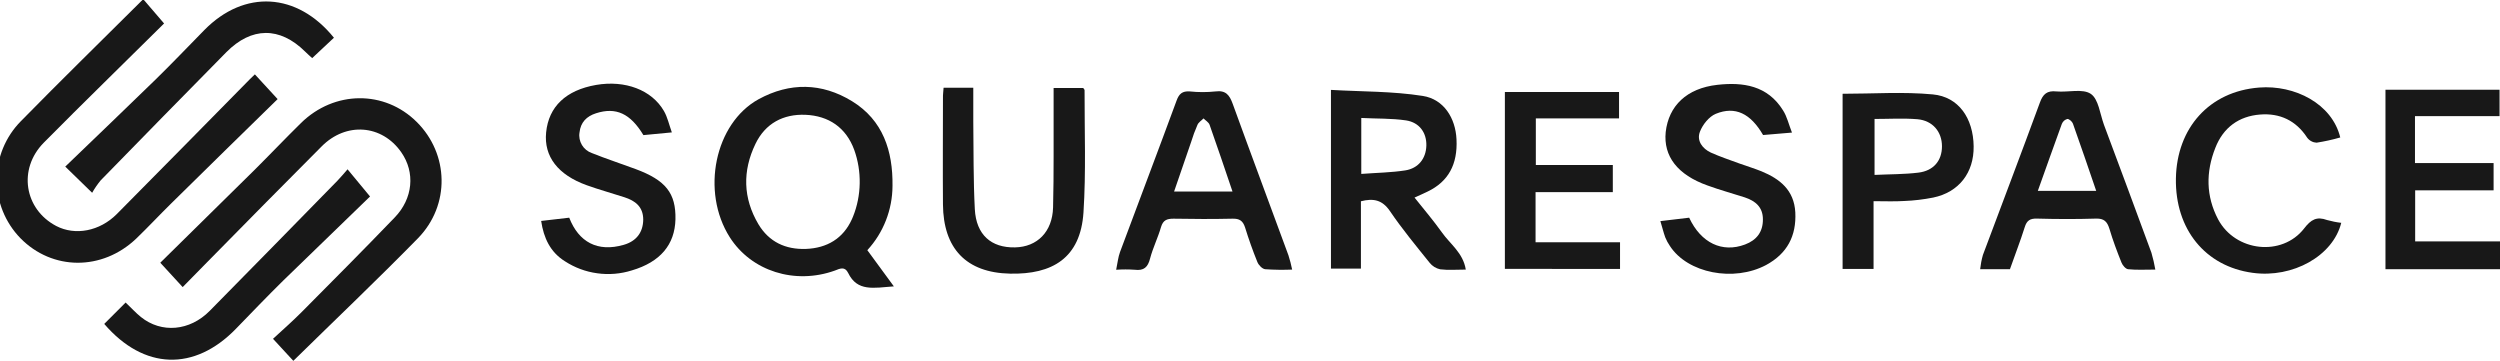 <svg width="277" height="40" viewBox="0 0 277 40" fill="none" xmlns="http://www.w3.org/2000/svg" xmlns:xlink="http://www.w3.org/1999/xlink">
	<desc>
			Created with Pixso.
	</desc>
	<defs>
		<clipPath id="clip1_8511">
			<rect id="Слой_1" width="277" height="40" fill="white" fill-opacity="0"/>
		</clipPath>
	</defs>
	<rect id="Слой_1" width="277" height="40" fill="#FFFFFF" fill-opacity="0"/>
	<g clip-path="url(#clip1_8511)">
		<path id="Vector" d="M32.5 39.98L30.25 37.54C31.31 36.56 32.43 35.58 33.48 34.52C36.91 31.07 40.34 27.62 43.72 24.11C45.77 22 46.02 19.1 44.46 16.87C42.32 13.8 38.35 13.49 35.64 16.22C31.4 20.47 27.19 24.74 22.98 29.02L20.24 31.81L17.76 29.11C21.18 25.74 24.68 22.31 28.17 18.86C29.91 17.13 31.6 15.35 33.35 13.63C37.04 10.01 42.61 9.97 46.17 13.51C49.74 17.05 49.91 22.72 46.3 26.41C41.81 30.99 37.16 35.41 32.5 39.98Z" fill="#181818" fill-opacity="1" fill-rule="nonzero"/>
		<path id="Vector" d="M18.18 2.6C13.77 6.98 9.27 11.34 4.85 15.81C1.97 18.73 2.69 23.18 6.23 25.04C8.32 26.13 11.04 25.63 12.94 23.72C17.87 18.74 22.79 13.76 27.7 8.76C27.86 8.6 28.02 8.45 28.24 8.24L30.76 10.98C26.91 14.75 22.91 18.65 18.93 22.58C17.63 23.86 16.39 25.19 15.08 26.45C11.31 30.03 5.79 29.99 2.26 26.39C0.57 24.65 -0.37 22.32 -0.36 19.9C-0.35 17.48 0.61 15.15 2.31 13.43C6.73 8.92 11.25 4.51 15.87 -0.09L18.18 2.6Z" fill="#181818" fill-opacity="1" fill-rule="nonzero"/>
		<path id="Vector" d="M96.1 27.72L99.04 31.73C96.79 31.9 94.99 32.33 93.98 30.25C93.61 29.49 93.08 29.75 92.5 29.98C88.06 31.57 83.25 30.04 80.86 26.29C77.64 21.23 79.19 13.66 84.06 10.99C87.51 9.11 91.05 9.16 94.4 11.21C97.84 13.32 98.94 16.73 98.89 20.59C98.88 23.23 97.89 25.78 96.1 27.72ZM94.51 24.01C95.46 21.68 95.5 18.97 94.65 16.61C93.74 14.12 91.81 12.83 89.25 12.72C86.8 12.62 84.8 13.66 83.7 15.95C82.26 18.94 82.32 21.95 84.03 24.84C85.21 26.81 87.04 27.66 89.3 27.58C91.64 27.49 93.43 26.42 94.39 24.29C94.43 24.2 94.47 24.1 94.51 24.01Z" fill="#181818" fill-opacity="1" fill-rule="nonzero"/>
		<path id="Vector" d="M162.41 29.87C161.36 29.87 160.45 29.95 159.57 29.84C159.11 29.74 158.69 29.48 158.4 29.11C156.89 27.23 155.35 25.37 154 23.38C153.15 22.14 152.17 21.95 150.79 22.3L150.79 29.76L147.47 29.76L147.47 9.96C150.87 10.16 154.3 10.1 157.65 10.63C159.99 11 161.27 13.1 161.38 15.43C161.52 18.22 160.47 20.12 158.19 21.22C157.75 21.44 157.3 21.63 156.73 21.89C157.77 23.2 158.83 24.44 159.77 25.76C160.67 27.04 162.11 28.01 162.41 29.87ZM150.83 19.27C152.57 19.14 154.15 19.12 155.7 18.88C157.17 18.65 158 17.55 158.04 16.14C158.08 14.73 157.29 13.57 155.79 13.34C154.17 13.1 152.51 13.16 150.83 13.07L150.83 19.27Z" fill="#181818" fill-opacity="1" fill-rule="nonzero"/>
		<path id="Vector" d="M143.17 29.87C142.17 29.91 141.18 29.9 140.19 29.83C139.86 29.8 139.46 29.38 139.32 29.04C138.81 27.78 138.35 26.49 137.95 25.19C137.71 24.46 137.33 24.21 136.56 24.23C134.38 24.28 132.21 24.27 130.03 24.23C129.29 24.23 128.87 24.39 128.64 25.16C128.3 26.34 127.74 27.46 127.43 28.64C127.18 29.62 126.74 30.01 125.74 29.89C125.05 29.84 124.36 29.84 123.67 29.89C123.83 29.12 123.89 28.49 124.1 27.92C126.18 22.33 128.3 16.76 130.36 11.16C130.63 10.4 131 10.07 131.83 10.13C132.78 10.23 133.73 10.23 134.68 10.13C135.83 9.98 136.24 10.55 136.59 11.52C138.62 17.12 140.71 22.7 142.76 28.29C142.93 28.81 143.06 29.34 143.17 29.87ZM136.56 21.22C135.68 18.62 134.87 16.22 134.02 13.82C133.92 13.55 133.58 13.35 133.35 13.12C133.12 13.36 132.8 13.55 132.68 13.83C132.41 14.45 132.17 15.09 131.97 15.75C131.35 17.53 130.74 19.31 130.09 21.22L136.56 21.22Z" fill="#181818" fill-opacity="1" fill-rule="nonzero"/>
		<path id="Vector" d="M238.81 29.87C237.68 29.87 236.73 29.93 235.8 29.83C235.53 29.81 235.18 29.4 235.06 29.09C234.57 27.87 234.1 26.62 233.73 25.37C233.48 24.56 233.14 24.19 232.23 24.22C230.05 24.29 227.87 24.28 225.7 24.22C224.94 24.2 224.57 24.42 224.34 25.17C223.85 26.73 223.25 28.25 222.7 29.83L219.4 29.83C219.46 29.29 219.56 28.76 219.71 28.24C221.81 22.62 223.95 17.01 226.01 11.39C226.36 10.41 226.82 10.02 227.85 10.13C229.15 10.25 230.75 9.79 231.66 10.4C232.52 10.98 232.68 12.63 233.12 13.83C234.89 18.55 236.64 23.28 238.38 28.01C238.56 28.62 238.7 29.24 238.81 29.87ZM225.79 21.15L232.26 21.15C231.37 18.56 230.55 16.12 229.68 13.7C229.6 13.47 229.26 13.17 229.06 13.18C228.92 13.22 228.8 13.29 228.69 13.38C228.59 13.48 228.5 13.6 228.45 13.73C227.56 16.16 226.71 18.59 225.79 21.15Z" fill="#181818" fill-opacity="1" fill-rule="nonzero"/>
		<path id="Vector" d="M59.96 24.48L63.07 24.12C64.12 26.83 66.22 27.96 69.1 27.13C70.54 26.72 71.25 25.72 71.27 24.34C71.27 22.9 70.38 22.24 69.17 21.85C67.79 21.4 66.39 21.02 65.03 20.53C61.81 19.38 60.25 17.33 60.51 14.68C60.79 11.81 62.71 9.99 66.05 9.41C69.25 8.86 72.21 9.95 73.57 12.31C73.96 12.99 74.13 13.8 74.44 14.67L71.29 14.97C69.84 12.57 68.25 11.84 66.04 12.55C65 12.88 64.33 13.55 64.21 14.68C64.13 15.16 64.23 15.65 64.48 16.07C64.73 16.49 65.12 16.8 65.58 16.96C67.17 17.6 68.81 18.13 70.42 18.73C73.77 19.97 74.9 21.41 74.84 24.3C74.77 27.11 73.16 29.03 70.01 29.96C68.77 30.35 67.46 30.46 66.18 30.28C64.9 30.11 63.67 29.65 62.58 28.94C60.97 27.93 60.24 26.37 59.96 24.48Z" fill="#181818" fill-opacity="1" fill-rule="nonzero"/>
		<path id="Vector" d="M198.55 14.69L195.35 14.96C193.97 12.58 192.27 11.73 190.11 12.61C189.36 12.92 188.65 13.81 188.35 14.6C187.97 15.59 188.62 16.47 189.57 16.91C190.6 17.37 191.68 17.73 192.74 18.12C193.55 18.41 194.37 18.66 195.17 18.98C197.2 19.82 198.78 21.05 198.92 23.52C199.05 26.16 198.01 28.1 195.69 29.36C192.11 31.27 186.99 30.28 185.03 27.26C184.82 26.96 184.65 26.64 184.51 26.3C184.31 25.75 184.18 25.18 183.97 24.5L187.16 24.12C188.47 26.93 190.83 28.04 193.35 27.09C194.63 26.61 195.34 25.7 195.33 24.3C195.33 22.94 194.49 22.26 193.32 21.87C191.96 21.43 190.55 21.05 189.19 20.55C185.87 19.37 184.29 17.31 184.56 14.63C184.89 11.72 186.89 9.78 190.28 9.4C193.13 9.08 195.85 9.47 197.56 12.23C198.01 12.93 198.19 13.78 198.55 14.69Z" fill="#181818" fill-opacity="1" fill-rule="nonzero"/>
		<path id="Vector" d="M104.55 9.72L107.84 9.72C107.84 11.02 107.84 12.24 107.84 13.46C107.88 16.7 107.84 19.95 108.01 23.18C108.16 26.02 109.83 27.47 112.47 27.41C114.92 27.36 116.61 25.69 116.68 22.98C116.78 19.15 116.72 15.31 116.74 11.48C116.74 10.93 116.74 10.38 116.74 9.75L120.02 9.75C120.08 9.84 120.17 9.92 120.17 9.99C120.16 14.5 120.34 19.03 120.05 23.53C119.72 28.62 116.57 30.42 111.92 30.32C107.05 30.22 104.52 27.53 104.48 22.65C104.45 18.72 104.48 14.79 104.48 10.87C104.47 10.5 104.52 10.15 104.55 9.72Z" fill="#181818" fill-opacity="1" fill-rule="nonzero"/>
		<path id="Vector" d="M166.74 29.79L166.74 10.19L179.39 10.19L179.39 13.12L170.17 13.12L170.17 18.28L178.7 18.28L178.7 21.29L170.14 21.29L170.14 26.84L179.5 26.84L179.5 29.8L166.74 29.79Z" fill="#181818" fill-opacity="1" fill-rule="nonzero"/>
		<path id="Vector" d="M277 29.83L264.31 29.83L264.31 9.94L276.95 9.94L276.95 12.87L267.58 12.87L267.58 18.07L276.29 18.07L276.29 21.09L267.6 21.09L267.6 26.75L277.01 26.75L277 29.83Z" fill="#181818" fill-opacity="1" fill-rule="nonzero"/>
		<path id="Vector" d="M207.59 22.29L207.59 29.8L204.16 29.8L204.16 10.39C207.52 10.39 210.87 10.15 214.16 10.46C217.03 10.73 218.64 13.12 218.68 16.21C218.72 19.13 217.05 21.3 214.2 21.89C213.14 22.1 212.06 22.23 210.98 22.27C209.91 22.34 208.83 22.29 207.59 22.29ZM207.7 13.18L207.7 19.38C209.39 19.3 210.98 19.32 212.54 19.13C214.24 18.93 215.17 17.8 215.17 16.21C215.17 14.61 214.15 13.36 212.45 13.21C210.88 13.08 209.31 13.18 207.7 13.18Z" fill="#181818" fill-opacity="1" fill-rule="nonzero"/>
		<path id="Vector" d="M259.3 15.23C258.44 15.48 257.56 15.67 256.68 15.81C256.48 15.8 256.28 15.75 256.1 15.65C255.92 15.56 255.76 15.42 255.64 15.26C254.39 13.34 252.6 12.52 250.42 12.69C248.08 12.87 246.34 14.12 245.46 16.38C244.4 19.06 244.41 21.73 245.77 24.31C247.68 27.89 252.85 28.47 255.3 25.31C256.06 24.32 256.7 23.96 257.84 24.38C258.36 24.52 258.88 24.63 259.41 24.69C258.5 28.35 254.05 30.84 249.6 30.23C244.35 29.52 241 25.41 241.09 19.79C241.18 14.18 244.79 10.13 250.31 9.7C254.25 9.39 258.39 11.48 259.3 15.23Z" fill="#181818" fill-opacity="1" fill-rule="nonzero"/>
		<path id="Vector" d="M37 4.18L34.59 6.44C34.37 6.24 34.07 5.98 33.79 5.7C31 2.95 27.87 2.96 25.08 5.78C20.42 10.51 15.78 15.24 11.15 19.99C10.8 20.42 10.48 20.88 10.21 21.36L7.23 18.46C10.63 15.18 13.98 11.99 17.3 8.75C19.11 6.98 20.87 5.13 22.65 3.32C27.07 -1.17 32.92 -0.86 37 4.18Z" fill="#181818" fill-opacity="1" fill-rule="nonzero"/>
		<path id="Vector" d="M11.55 35.89C12.36 35.07 13.12 34.32 13.92 33.52C14.51 34.07 15.03 34.66 15.62 35.13C17.89 36.95 21.02 36.69 23.24 34.44C27.98 29.65 32.67 24.83 37.39 20.02C37.74 19.66 38.06 19.27 38.51 18.76L41 21.77C37.92 24.76 34.66 27.9 31.39 31.08C29.61 32.83 27.88 34.64 26.14 36.43C21.55 41.16 15.94 41 11.55 35.89Z" fill="#181818" fill-opacity="1" fill-rule="nonzero"/>
	</g>
</svg>
